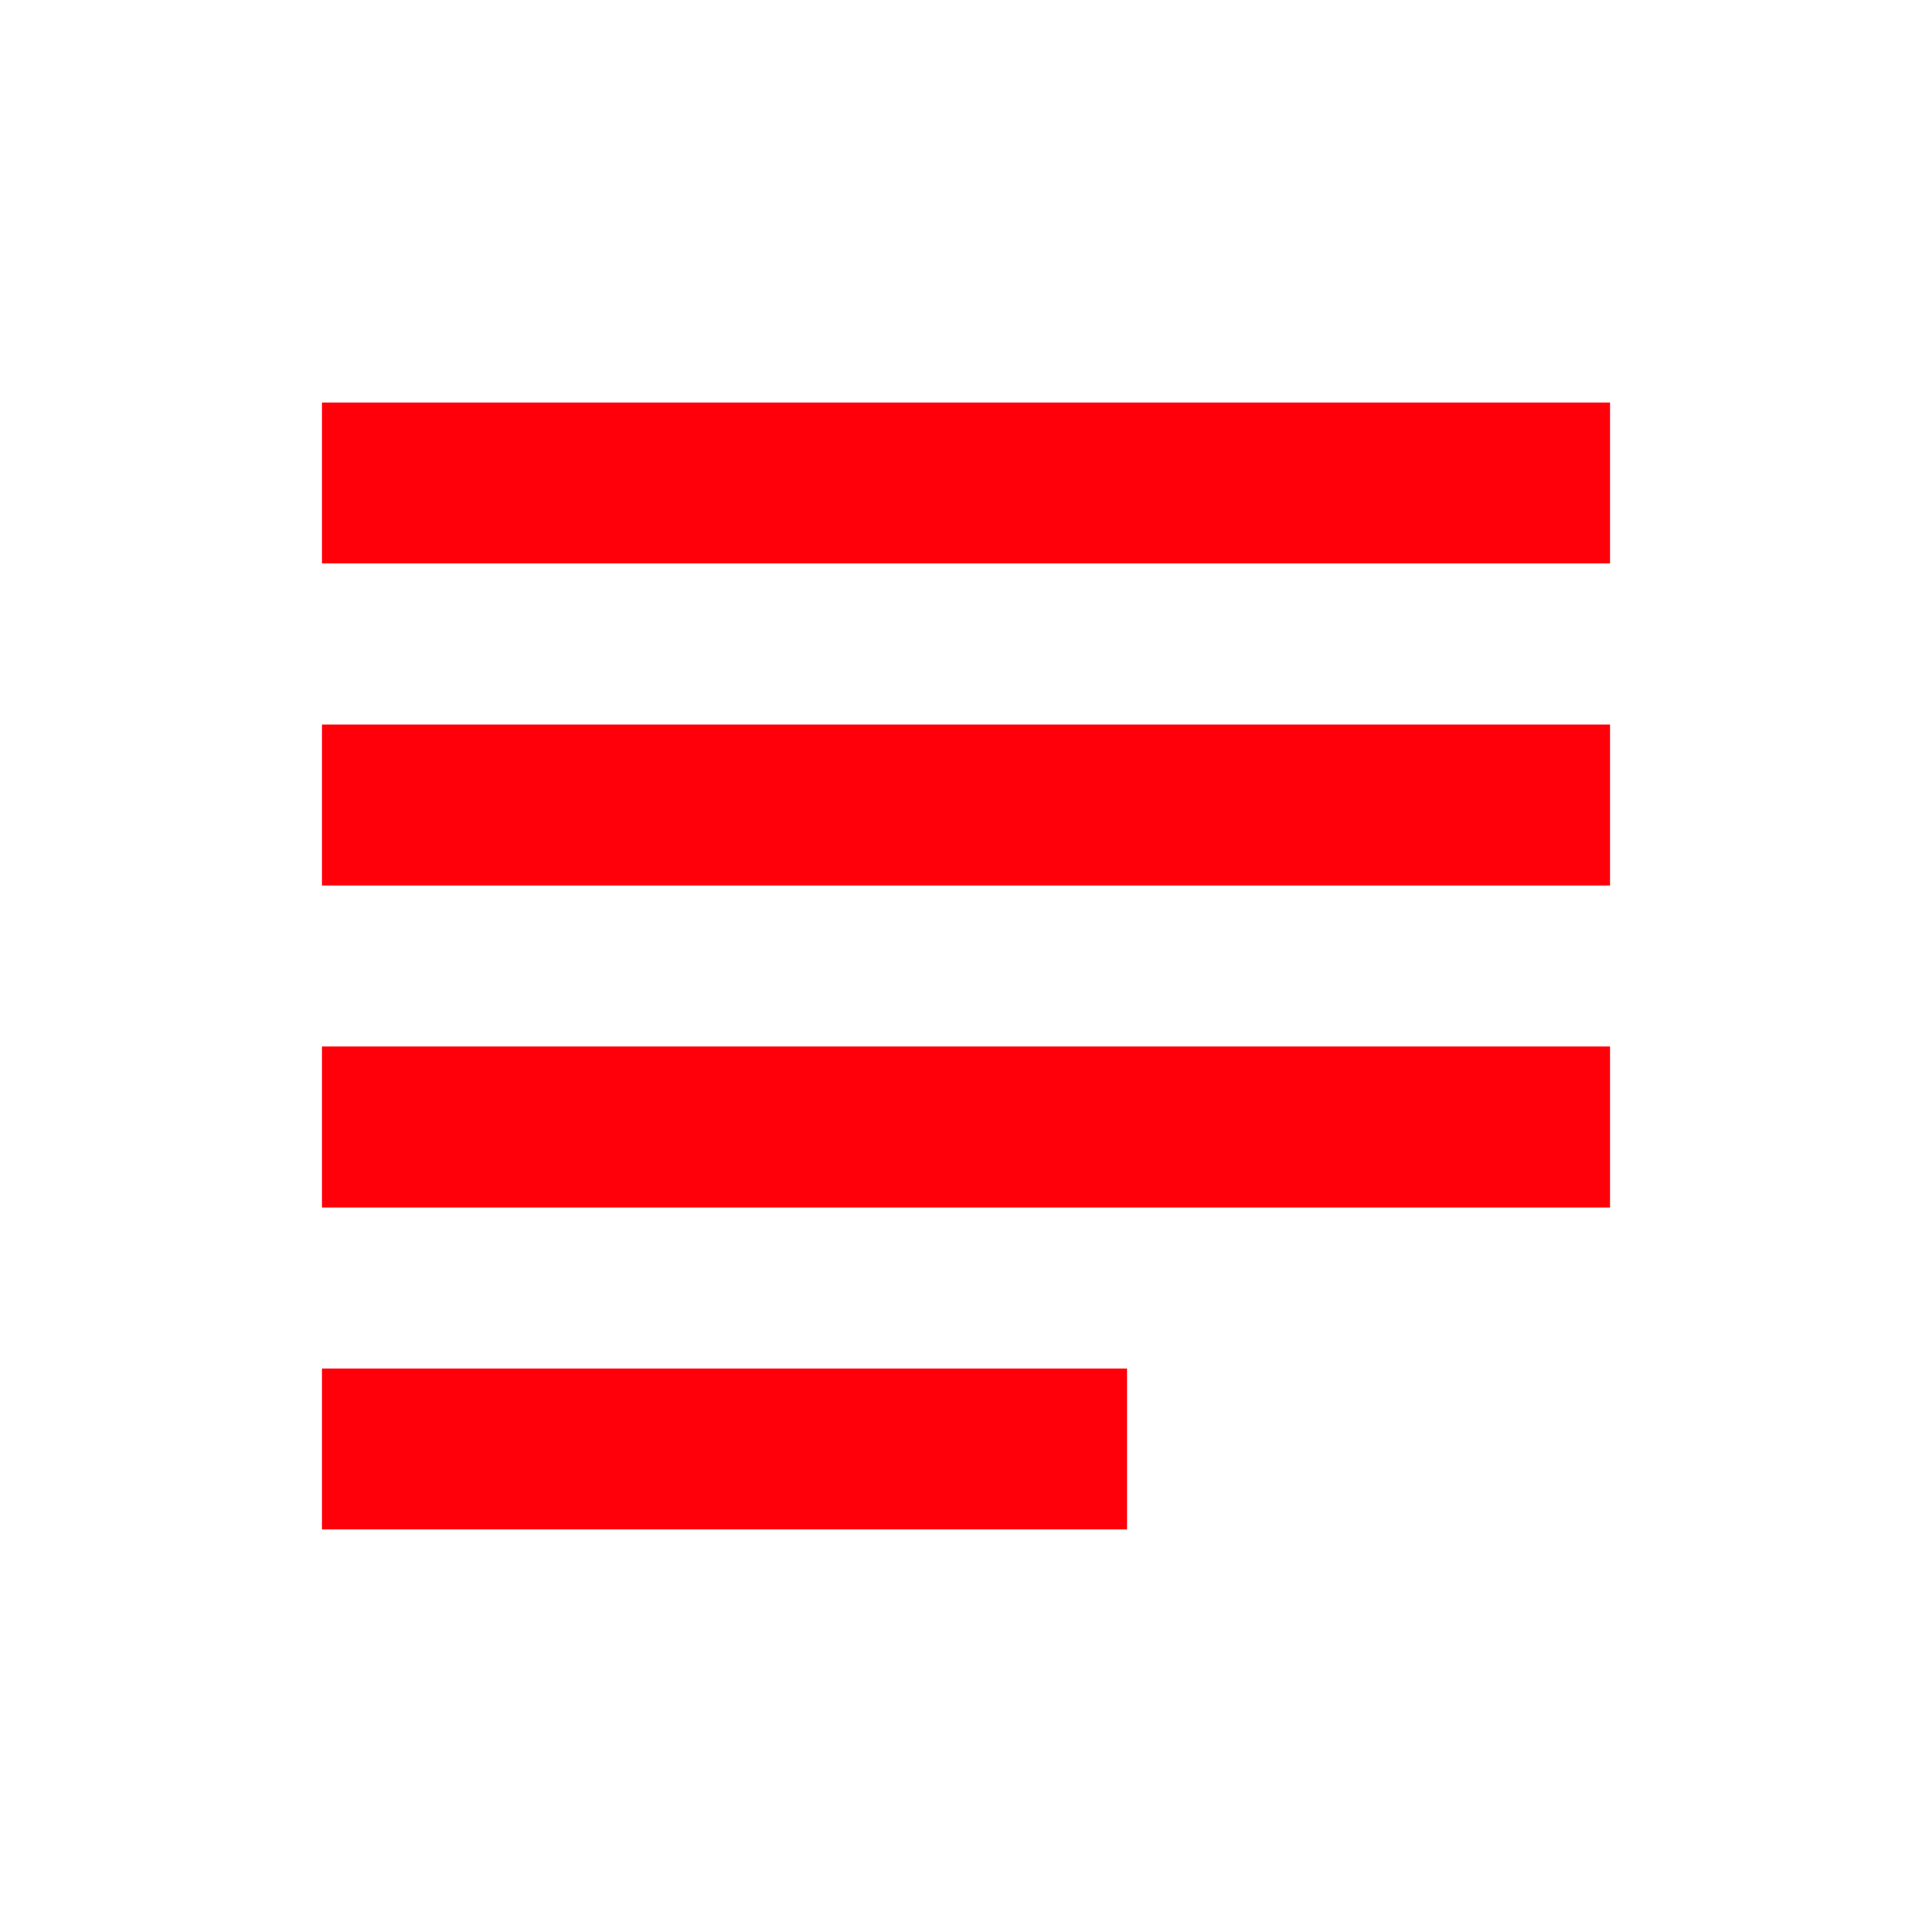 <svg xmlns="http://www.w3.org/2000/svg" width="24" height="24" viewBox="0 0 24 24">
    <path fill="#FF000B" d="M14 17H4v2h10v-2zm6-8H4v2h16V9zM4 15h16v-2H4v2zM4 5v2h16V5H4z"/>
    <path d="M0 0h24v24H0z" fill="none"/>
</svg>

